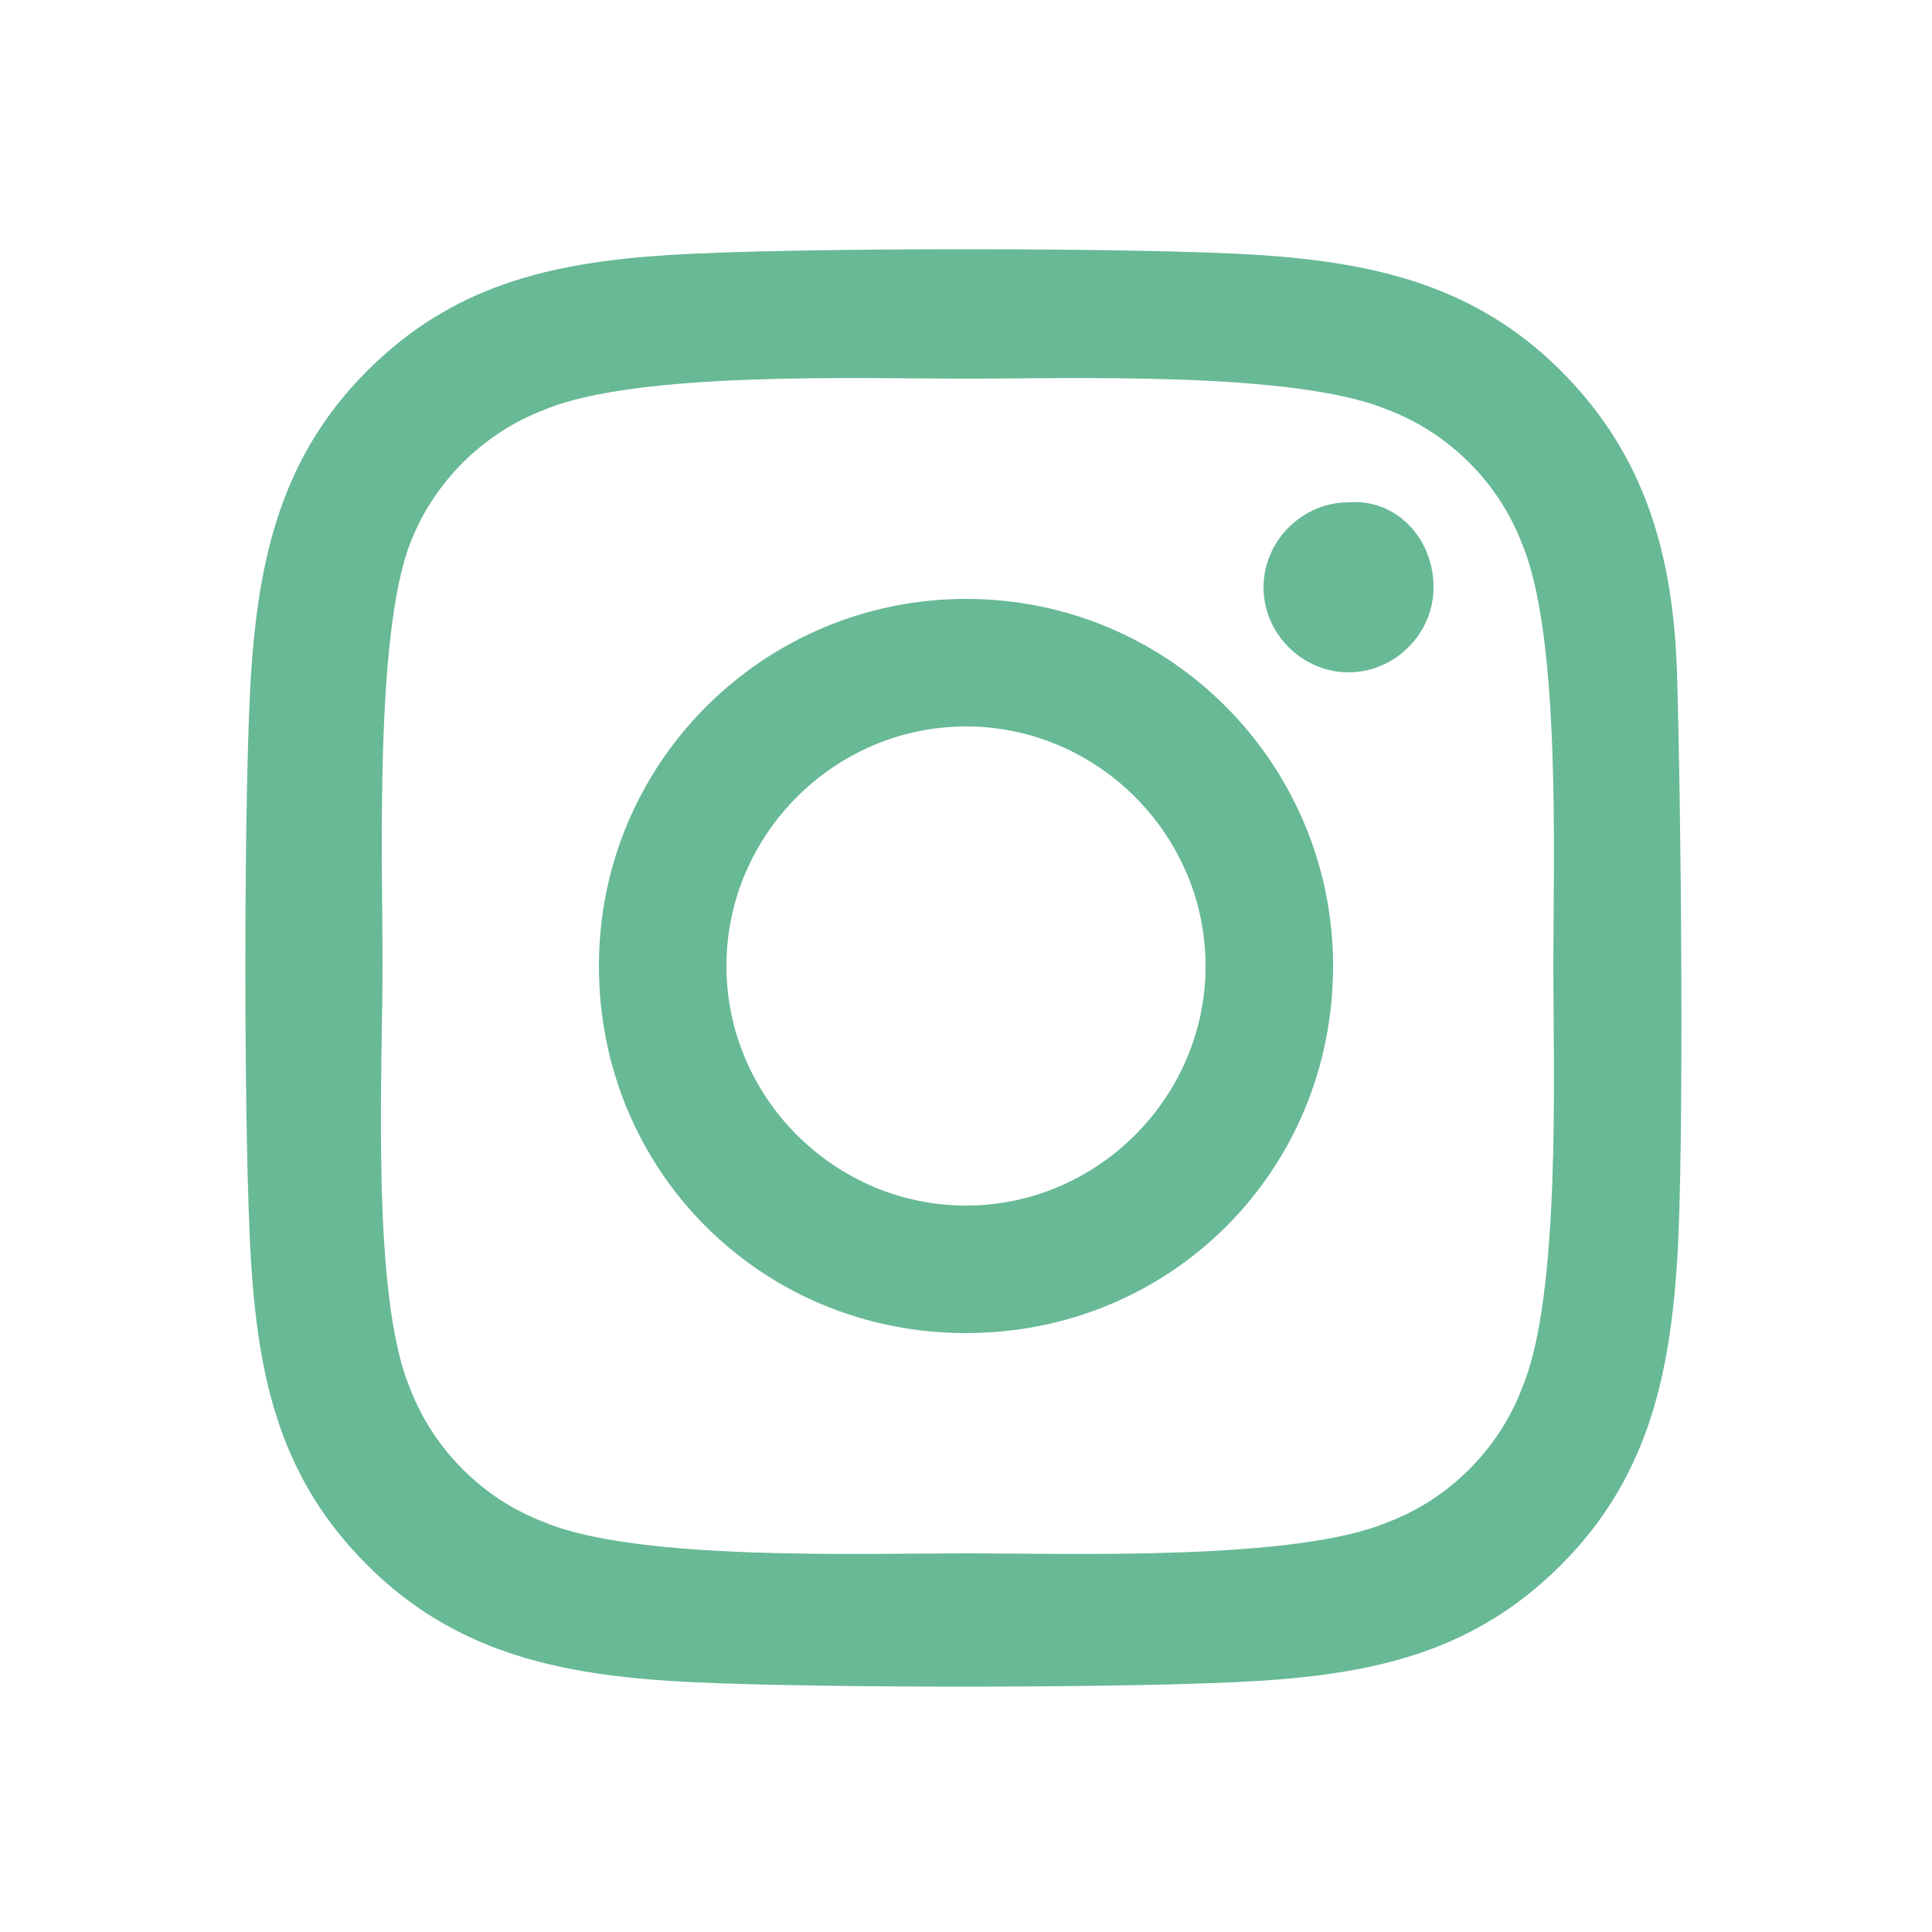 <?xml version="1.0" encoding="utf-8"?>
<!-- Generator: Adobe Illustrator 24.1.0, SVG Export Plug-In . SVG Version: 6.00 Build 0)  -->
<svg version="1.1" id="Layer_1" xmlns="http://www.w3.org/2000/svg" xmlns:xlink="http://www.w3.org/1999/xlink" x="0px" y="0px"
	 viewBox="0 0 50 50" style="enable-background:new 0 0 50 50;" xml:space="preserve">
<style type="text/css">
	.st0{fill:none;}
	.st1{fill:#68B996;}
</style>
<rect class="st0" width="50" height="50"/>
<path class="st1" d="M25,15.5c-5.2,0-9.5,4.2-9.5,9.5s4.2,9.5,9.5,9.5s9.5-4.2,9.5-9.5C34.5,19.8,30.3,15.5,25,15.5
	C25,15.5,25,15.5,25,15.5z M25,31.2c-3.4,0-6.2-2.8-6.2-6.2s2.8-6.2,6.2-6.2s6.2,2.8,6.2,6.2l0,0C31.2,28.4,28.4,31.2,25,31.2z
	 M37.1,15.2c0,1.2-1,2.2-2.2,2.2c-1.2,0-2.2-1-2.2-2.2c0-1.2,1-2.2,2.2-2.2c0,0,0,0,0,0C36.1,12.9,37.1,13.9,37.1,15.2L37.1,15.2z
	 M43.4,17.4c-0.1-3-0.8-5.6-3-7.8s-4.8-2.8-7.8-3s-12.2-0.2-15.3,0s-5.6,0.8-7.8,3s-2.8,4.8-3,7.8s-0.2,12.2,0,15.3s0.8,5.6,3,7.8
	s4.8,2.8,7.8,3s12.2,0.2,15.3,0s5.6-0.8,7.8-3s2.8-4.8,3-7.8S43.5,20.5,43.4,17.4L43.4,17.4z M39.4,35.9c-0.6,1.6-1.9,2.9-3.5,3.5
	c-2.4,1-8.2,0.8-10.9,0.8s-8.5,0.2-10.9-0.8c-1.6-0.6-2.9-1.9-3.5-3.5c-1-2.4-0.7-8.2-0.7-10.9s-0.2-8.5,0.7-10.9
	c0.6-1.6,1.9-2.9,3.5-3.5c2.4-1,8.2-0.8,10.9-0.8s8.5-0.2,10.9,0.8c1.6,0.6,2.9,1.9,3.5,3.5c1,2.4,0.8,8.2,0.8,10.9
	S40.4,33.5,39.4,35.9z"/>
</svg>
